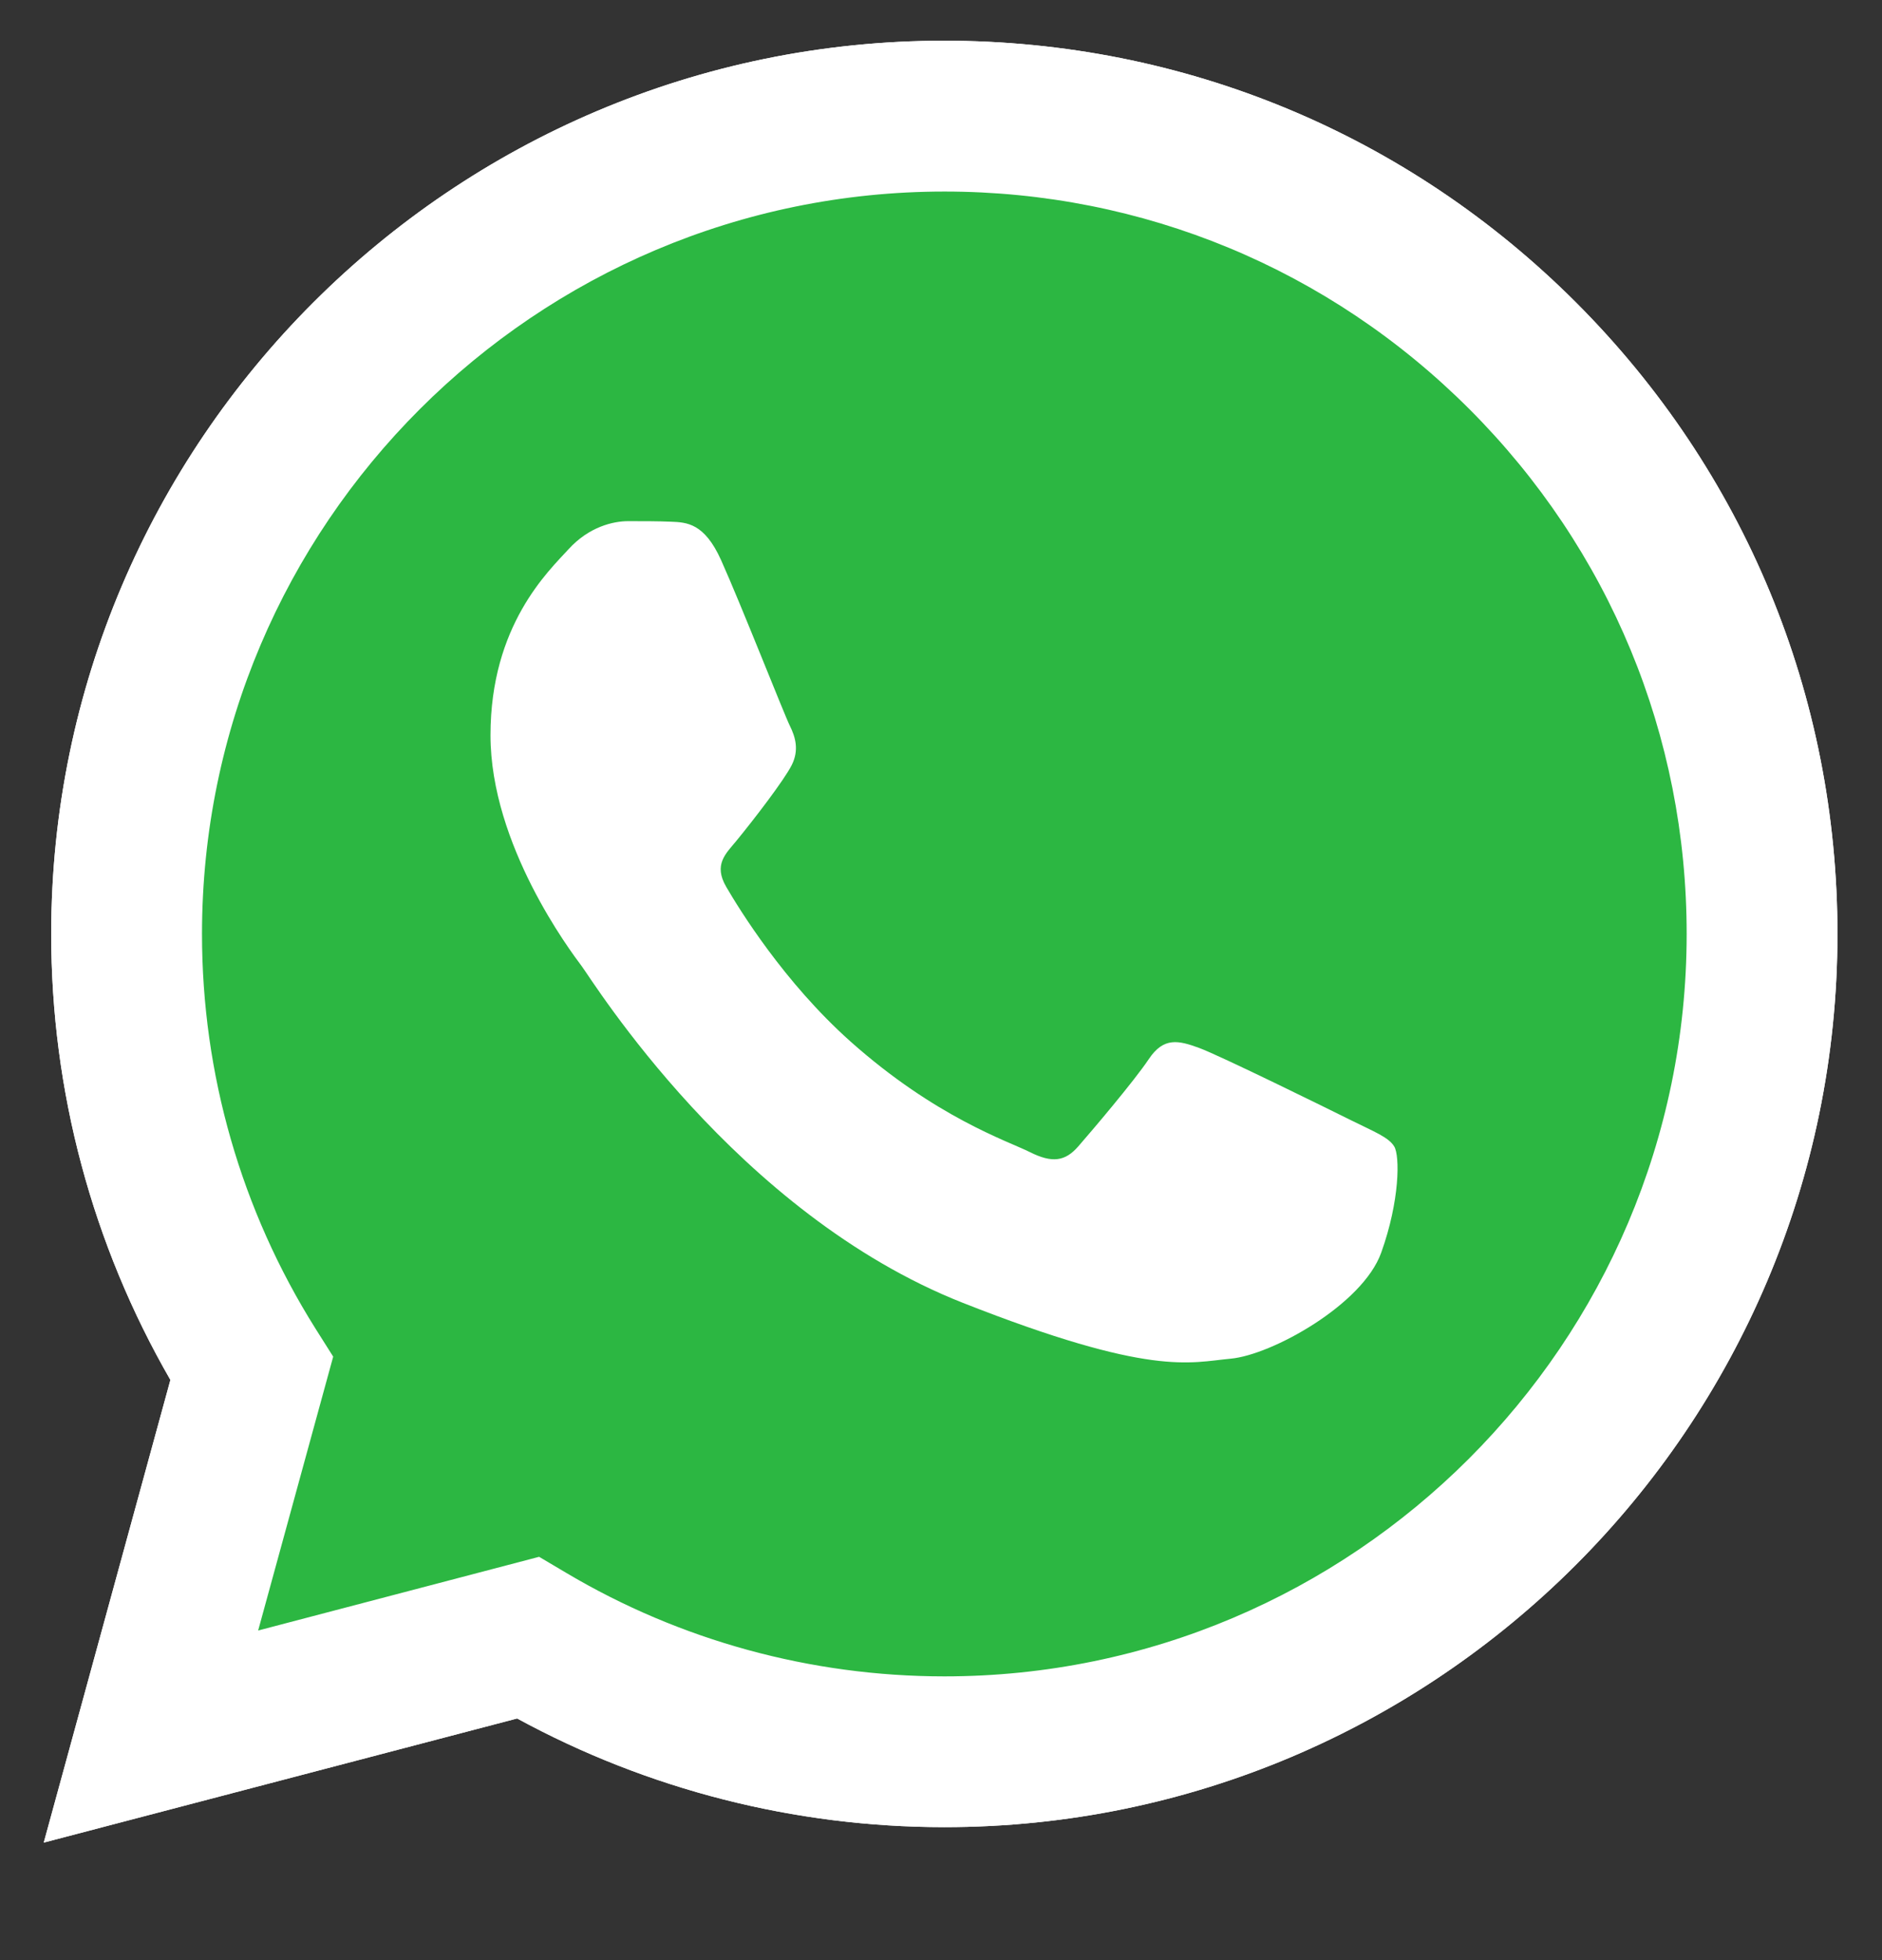 <svg width="24" height="25" viewBox="0 0 24 25" fill="none" xmlns="http://www.w3.org/2000/svg">
<rect x="0" y="0" width="24" height="25" fill="#333333" stroke="none"/>
<g clip-path="url(#clip0)">
<path d="M0.558 23.501L2.173 17.6C1.177 15.873 0.652 13.914 0.653 11.907C0.656 5.628 5.765 0.519 12.043 0.519C15.089 0.521 17.949 1.707 20.099 3.859C22.249 6.012 23.433 8.873 23.432 11.916C23.429 18.195 18.32 23.304 12.043 23.304C12.042 23.304 12.043 23.304 12.043 23.304H12.038C10.132 23.303 8.259 22.825 6.595 21.918L0.558 23.501ZM6.875 19.856L7.221 20.061C8.674 20.924 10.34 21.38 12.039 21.381H12.043C17.26 21.381 21.507 17.134 21.509 11.915C21.51 9.386 20.526 7.008 18.739 5.219C16.951 3.43 14.575 2.444 12.046 2.443C6.825 2.443 2.578 6.689 2.576 11.908C2.575 13.696 3.076 15.438 4.023 16.945L4.249 17.303L3.292 20.796L6.875 19.856Z" fill="white"/>
<path d="M0.954 23.104L2.513 17.407C1.551 15.739 1.045 13.848 1.046 11.911C1.048 5.849 5.98 0.917 12.041 0.917C14.982 0.919 17.743 2.064 19.818 4.142C21.894 6.22 23.037 8.982 23.036 11.919C23.033 17.981 18.101 22.913 12.041 22.913C12.041 22.913 12.041 22.913 12.041 22.913H12.036C10.196 22.912 8.388 22.451 6.782 21.575L0.954 23.104Z" fill="#2CB742"/>
<path d="M0.558 23.501L2.173 17.6C1.177 15.873 0.652 13.914 0.653 11.907C0.656 5.628 5.765 0.519 12.043 0.519C15.089 0.521 17.949 1.707 20.099 3.859C22.249 6.012 23.433 8.873 23.432 11.916C23.429 18.195 18.32 23.304 12.043 23.304C12.042 23.304 12.043 23.304 12.043 23.304H12.038C10.132 23.303 8.259 22.825 6.595 21.918L0.558 23.501ZM6.875 19.856L7.221 20.061C8.674 20.924 10.34 21.38 12.039 21.381H12.043C17.26 21.381 21.507 17.134 21.509 11.915C21.51 9.386 20.526 7.008 18.739 5.219C16.951 3.43 14.575 2.444 12.046 2.443C6.825 2.443 2.578 6.689 2.576 11.908C2.575 13.696 3.076 15.438 4.023 16.945L4.249 17.303L3.292 20.796L6.875 19.856Z" fill="white"/>
<path fill-rule="evenodd" clip-rule="evenodd" d="M9.196 7.145C8.983 6.671 8.758 6.662 8.556 6.654C8.39 6.647 8.2 6.647 8.01 6.647C7.821 6.647 7.512 6.718 7.252 7.003C6.991 7.288 6.255 7.976 6.255 9.377C6.255 10.777 7.275 12.131 7.417 12.321C7.56 12.511 9.386 15.476 12.279 16.617C14.683 17.565 15.172 17.377 15.694 17.329C16.215 17.282 17.377 16.641 17.614 15.976C17.852 15.312 17.852 14.742 17.78 14.623C17.709 14.504 17.52 14.433 17.235 14.291C16.95 14.149 15.551 13.46 15.29 13.365C15.03 13.27 14.84 13.223 14.65 13.508C14.46 13.792 13.915 14.433 13.749 14.623C13.583 14.813 13.417 14.837 13.133 14.694C12.848 14.552 11.931 14.251 10.844 13.282C9.998 12.527 9.427 11.596 9.261 11.311C9.095 11.026 9.258 10.886 9.386 10.73C9.616 10.45 10.002 9.947 10.097 9.757C10.192 9.567 10.144 9.401 10.073 9.258C10.002 9.116 9.449 7.708 9.196 7.145Z" fill="white"/>
</g>
<defs>
<clipPath id="clip0">
<rect width="24" height="24.003" fill="white" transform="translate(0 0.009)"/>
</clipPath>
</defs>
</svg>
